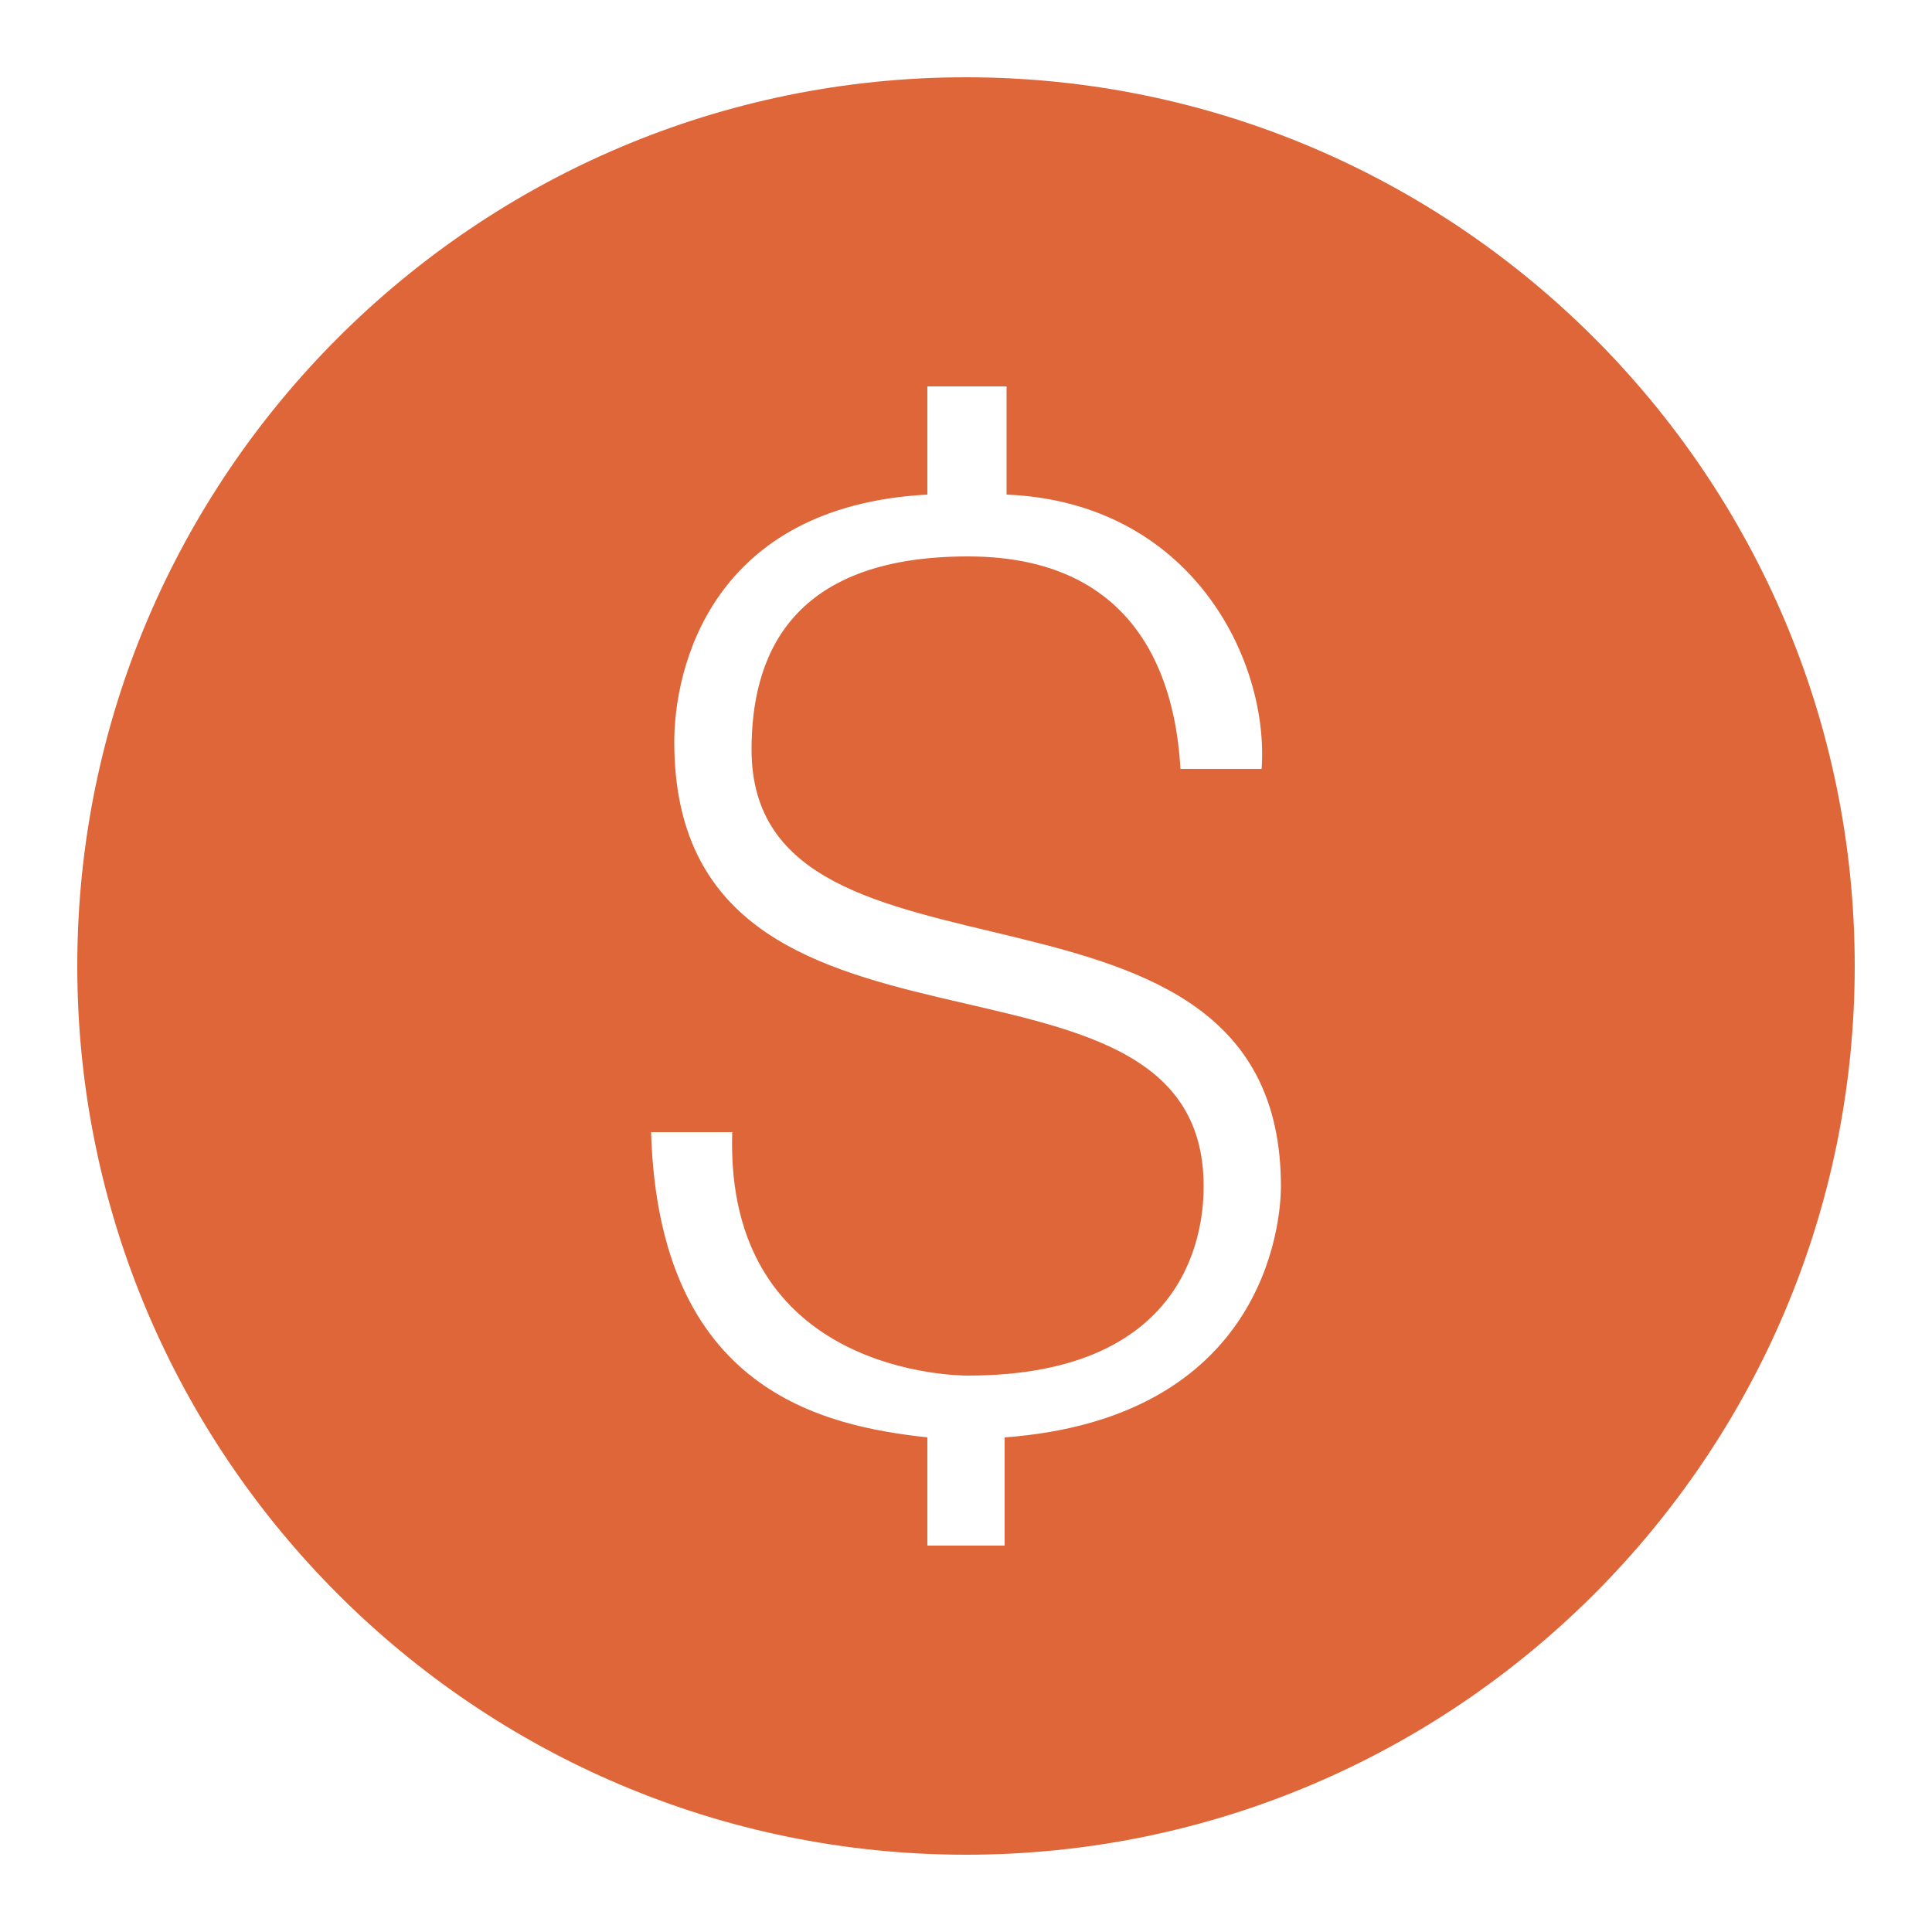 <svg xmlns="http://www.w3.org/2000/svg" xmlns:xlink="http://www.w3.org/1999/xlink" viewBox="0,0,256,256" width="50px" height="50px" fill-rule="nonzero"><g fill="#de6639" fill-rule="nonzero" stroke="none" stroke-width="1" stroke-linecap="butt" stroke-linejoin="miter" stroke-miterlimit="10" stroke-dasharray="" stroke-dashoffset="0" font-family="none" font-weight="none" font-size="none" text-anchor="none" style="mix-blend-mode: normal"><g transform="scale(5.12,5.12)"><path d="M25,2c-12.682,0 -23,10.318 -23,23c0,12.682 10.318,23 23,23c12.682,0 23,-10.318 23,-23c0,-12.682 -10.318,-23 -23,-23zM26,37.2v2.8h-2v-2.8c-2.7,-0.3 -6.95,-1.2 -7.15,-7.9h2.1c-0.2,6.3 5.9,6.3 6.1,6.3c5.9,0 6.1,-4 6.1,-4.9c0,-7.1 -13.7,-2.1 -13.7,-11.5c0,-1.9 0.95,-6.1 6.55,-6.4v-2.8h2.05v2.8c4.8,0.2 6.8,4.3 6.6,7.1h-2.1c-0.1,-1.7 -0.7,-5.5 -5.5,-5.5c-4.7,0 -5.6,2.7 -5.6,5c0,6.9 13.7,2.3 13.7,11.3c0,1 -0.45,6 -7.15,6.5z"></path></g></g></svg>